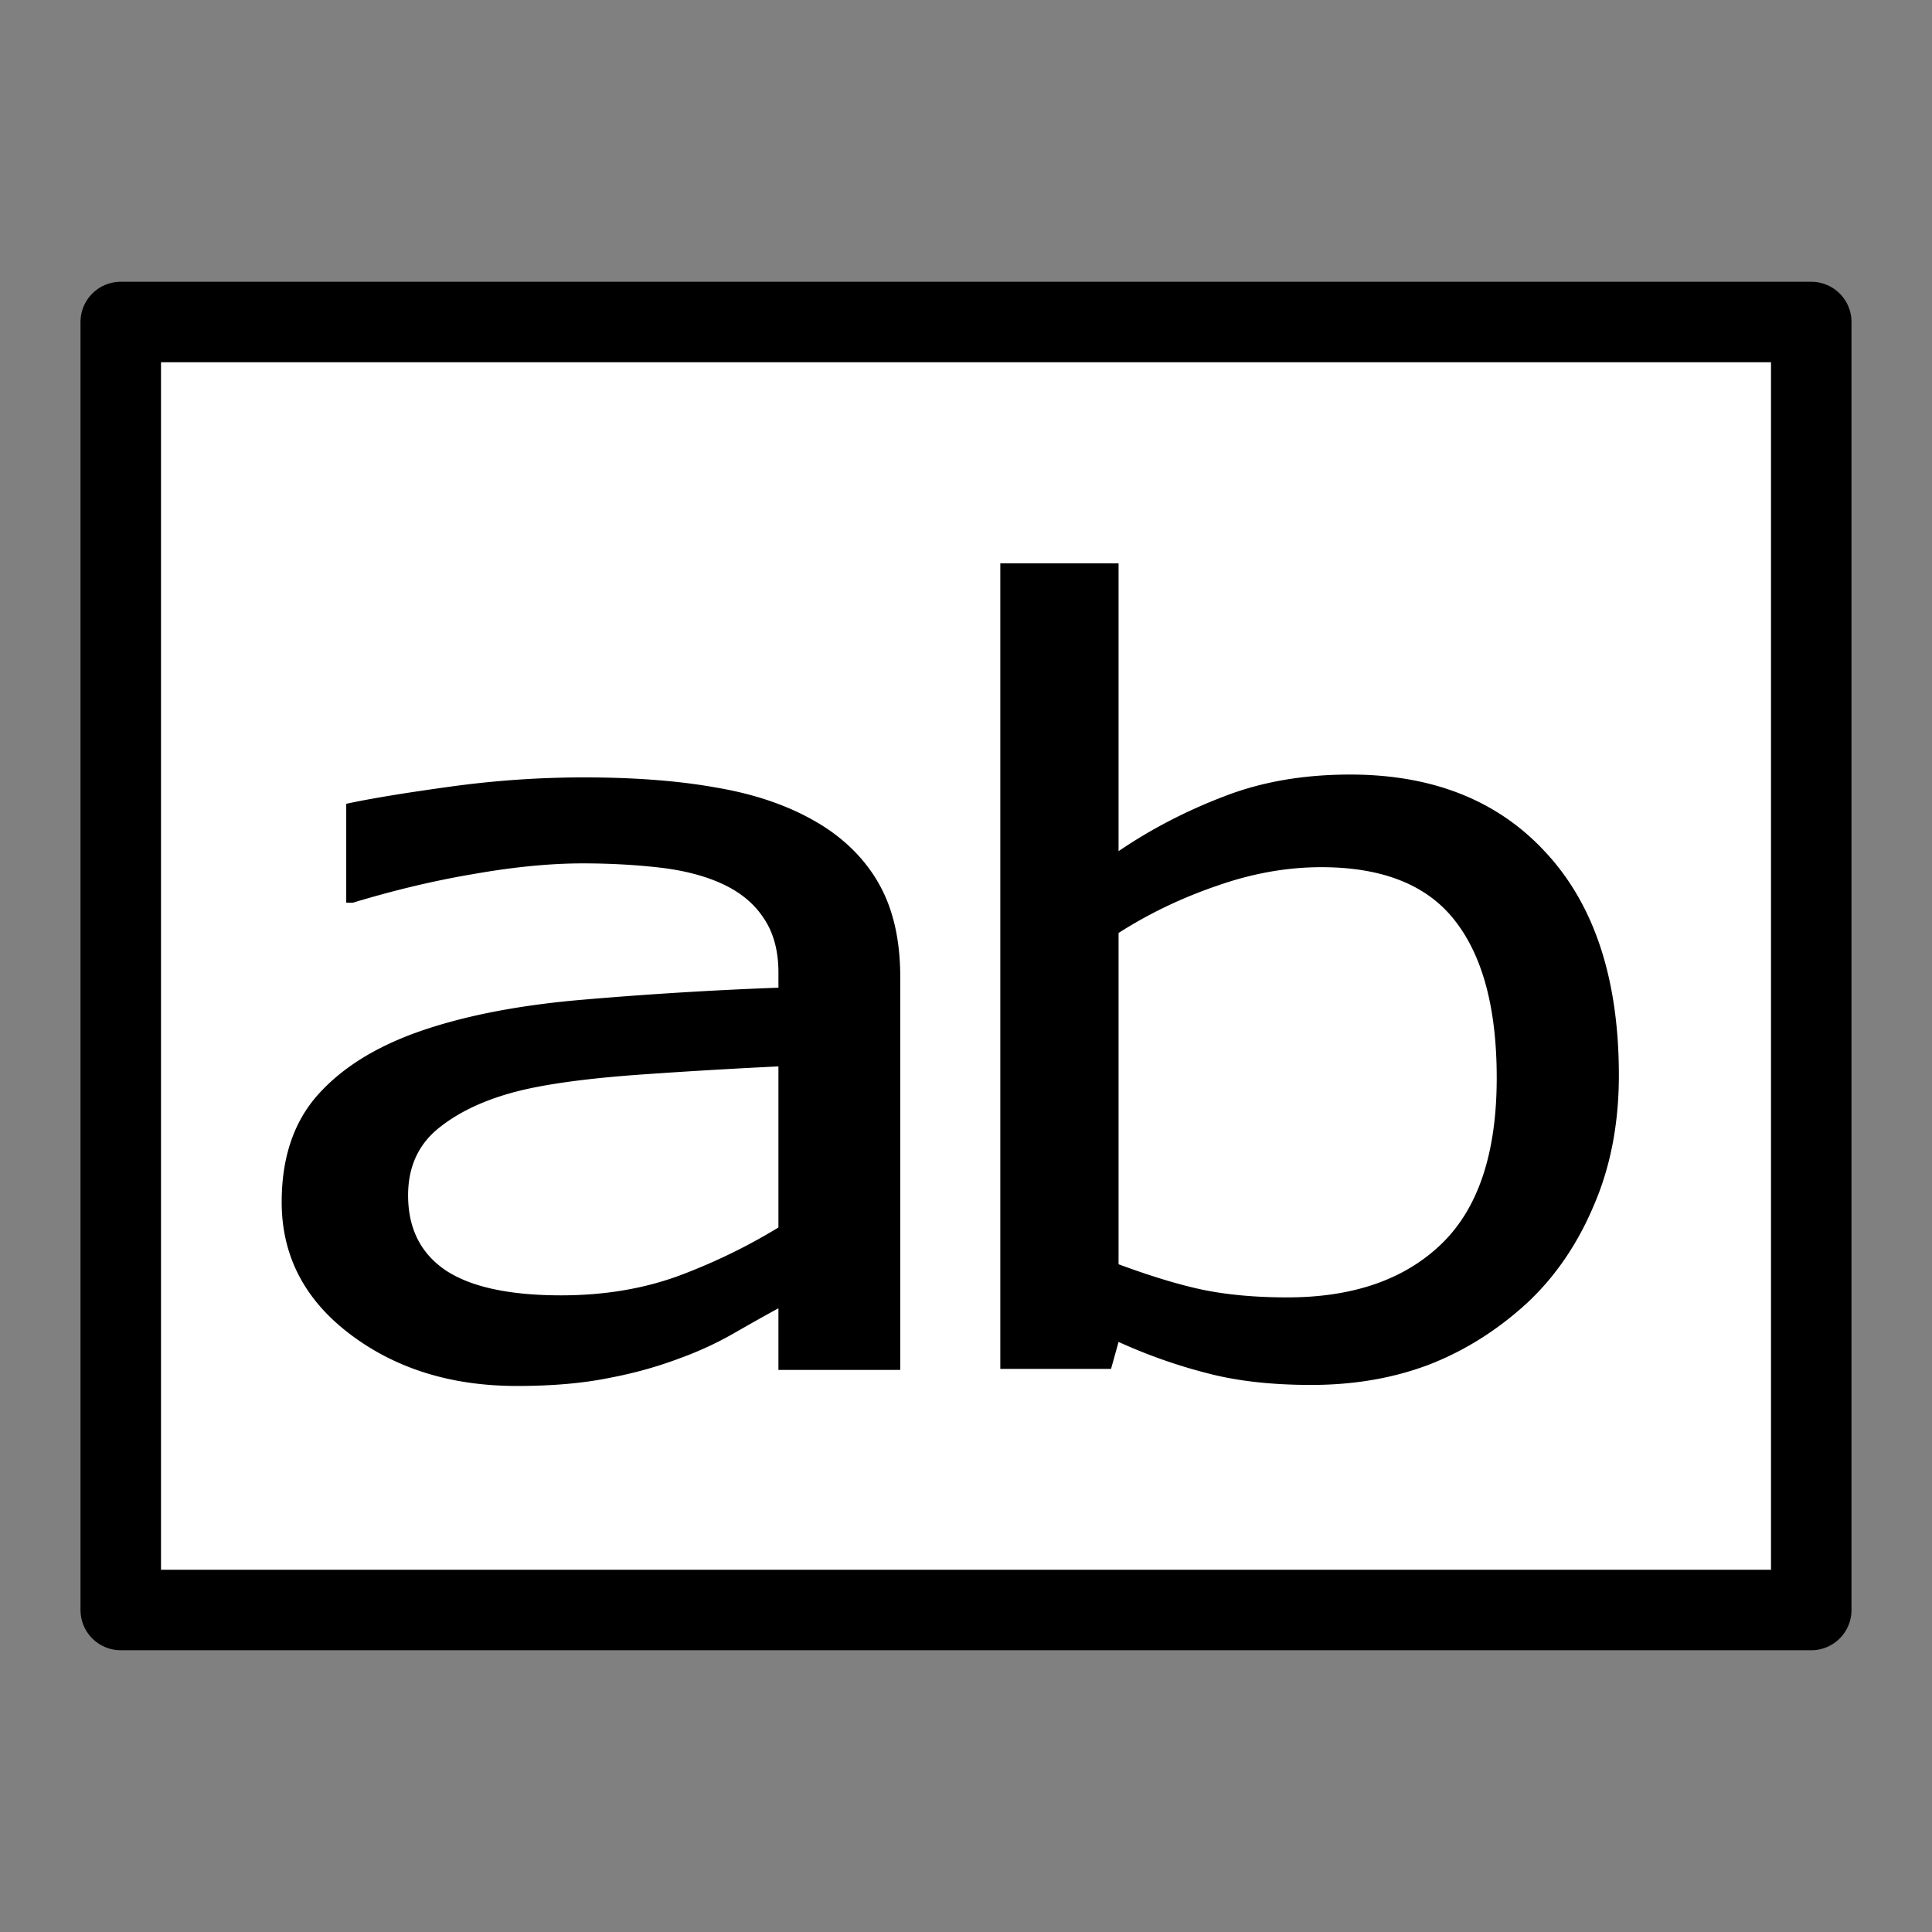<svg xmlns="http://www.w3.org/2000/svg" width="48" height="48" viewBox="0 0 48 48"><rect x="0" y="0" width="48" height="48" fill="#808080" stroke="none"/><path d="M3 8h42v32H3z" style="fill:#fff;stroke:#000;stroke-width:2;stroke-linecap:round;stroke-linejoin:round"/><g style="stroke-width:1.209"><path d="M25.87 12.666V39.14h3.043l.207-.886q1.194.647 2.423 1.023 1.228.39 2.87.39 1.764 0 3.233-.664 1.47-.681 2.698-2.025 1.159-1.292 1.833-3.198.692-1.904.693-4.286 0-4.713-1.99-7.3-1.971-2.586-5.396-2.586-1.92 0-3.458.715a13.4 13.4 0 0 0-2.906 1.803v-9.459zm8.82 9.986q2.542 0 3.683 1.77 1.14 1.752 1.14 5.155 0 3.726-1.538 5.478-1.521 1.735-4.219 1.735-1.263 0-2.266-.237-.986-.24-2.37-.852V24.814a11.8 11.8 0 0 1 2.698-1.548q1.453-.613 2.871-.614M14.414 19.701a22.6 22.6 0 0 0-3.672.306q-1.863.307-2.848.562v3.252h.178q1.738-.63 3.368-.954 1.63-.34 2.957-.34 1.093 0 2.097.136 1.002.137 1.717.528.753.408 1.148 1.123.413.715.413 1.804v.494a93 93 0 0 0-5.5.408q-2.563.273-4.39 1.04-1.81.765-2.795 2.11-.967 1.328-.967 3.489Q6.12 36.298 8 38q1.882 1.702 4.587 1.701 1.47 0 2.561-.271a10 10 0 0 0 1.935-.649 8.8 8.8 0 0 0 1.47-.815q.77-.528 1.219-.818v2.026h3.348V26.27q.001-1.838-.59-3.08a5.1 5.1 0 0 0-1.72-2.026q-1.145-.8-2.722-1.123-1.56-.34-3.674-.34m5.358 9.498v5.293a15 15 0 0 1-2.725 1.583q-1.47.647-3.242.648-2.132 0-3.172-.817-1.038-.835-1.039-2.469 0-1.446.897-2.263.896-.834 2.348-1.226 1.218-.324 3.295-.493a144 144 0 0 1 3.638-.256" style="font-size:33.739px;font-family:Sans;-inkscape-font-specification:&quot;Sans, Normal&quot;;stroke-width:2.419;stroke-linecap:round;stroke-linejoin:round" transform="matrix(.904 0 0 .756 1.466 4.42)"/></g></svg>